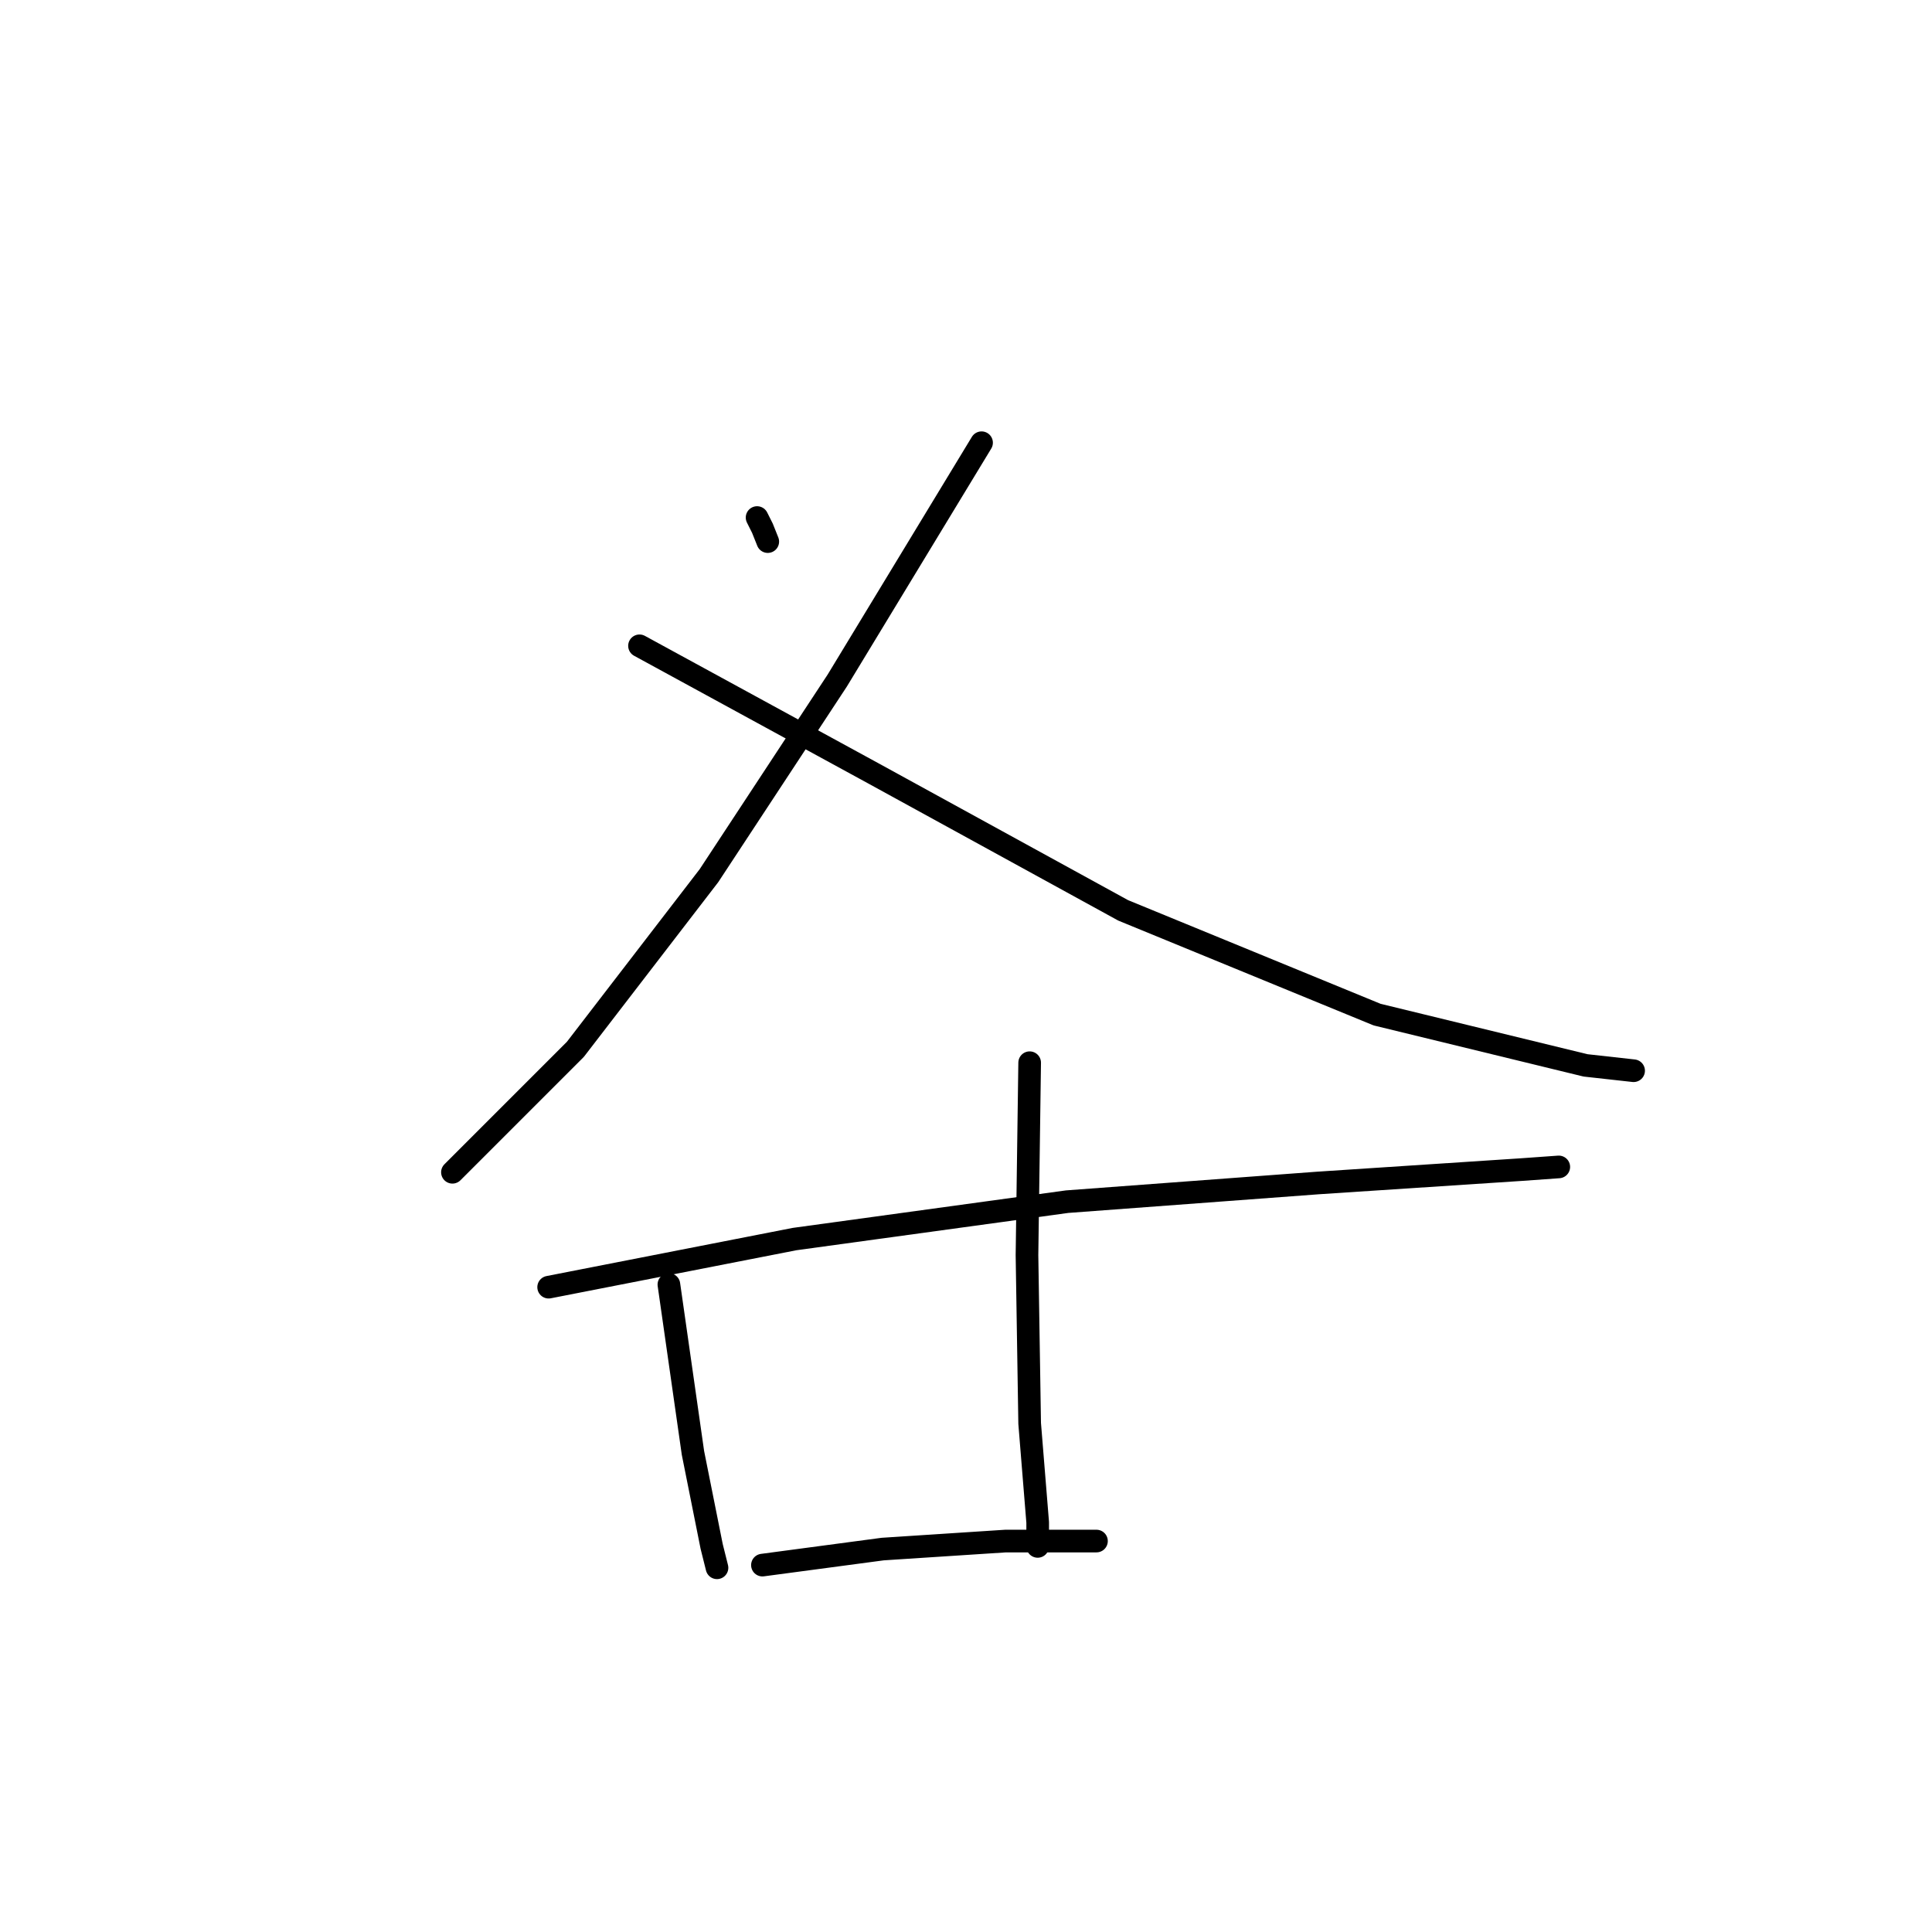 <?xml version="1.0" standalone="no"?>
    <svg width="256" height="256" xmlns="http://www.w3.org/2000/svg" version="1.1">
    <polyline stroke="black" stroke-width="3" stroke-linecap="round" fill="transparent" stroke-linejoin="round" points="100.317 68.578 101.026 69.994 101.734 71.765 101.734 71.765 " />
        <polyline stroke="black" stroke-width="3" stroke-linecap="round" fill="transparent" stroke-linejoin="round" points="130.062 58.663 110.94 90.178 93.944 116.027 76.239 139.044 59.95 155.332 59.95 155.332 " />
        <polyline stroke="black" stroke-width="3" stroke-linecap="round" fill="transparent" stroke-linejoin="round" points="84.737 85.574 115.898 102.571 148.829 120.63 182.468 134.44 210.088 141.168 216.462 141.876 216.462 141.876 " />
        <polyline stroke="black" stroke-width="3" stroke-linecap="round" fill="transparent" stroke-linejoin="round" points="72.698 170.558 105.275 164.185 141.393 159.227 174.678 156.748 201.59 154.978 206.547 154.624 206.547 154.624 " />
        <polyline stroke="black" stroke-width="3" stroke-linecap="round" fill="transparent" stroke-linejoin="round" points="88.632 170.204 91.819 192.513 94.298 204.906 95.006 207.739 95.006 207.739 " />
        <polyline stroke="black" stroke-width="3" stroke-linecap="round" fill="transparent" stroke-linejoin="round" points="136.435 140.814 136.081 166.309 136.435 188.617 137.498 201.719 137.498 204.906 137.498 204.906 " />
        <polyline stroke="black" stroke-width="3" stroke-linecap="round" fill="transparent" stroke-linejoin="round" points="101.026 207.385 116.96 205.26 133.249 204.198 145.288 204.198 145.288 204.198 " />
        </svg>